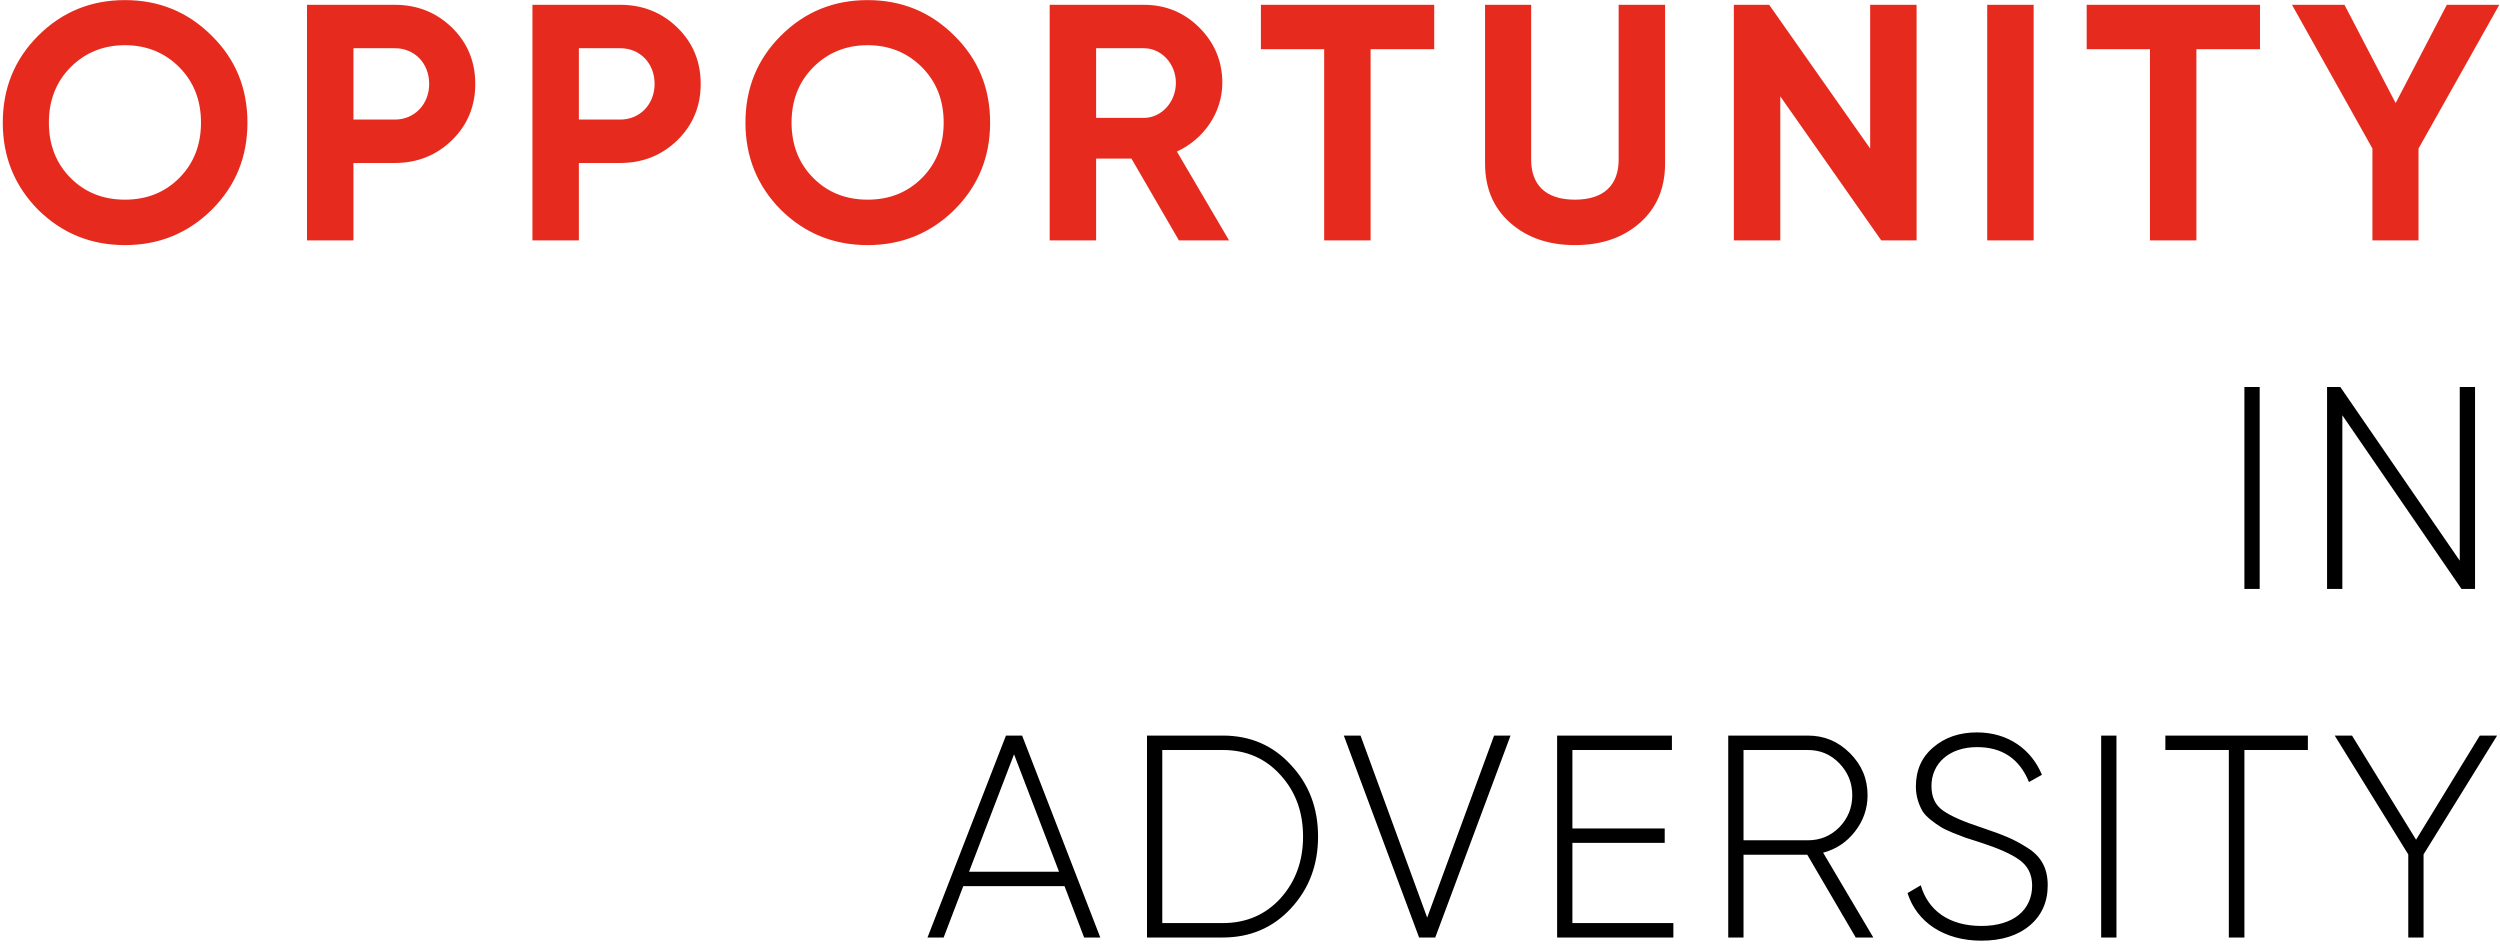 <svg width="416" height="157" viewBox="0 0 416 157" fill="none" xmlns="http://www.w3.org/2000/svg">
<path d="M35.238 34.904C39.214 30.928 41.174 26.112 41.174 20.4C41.174 14.688 39.214 9.872 35.238 5.952C31.262 1.976 26.446 0.016 20.79 0.016C15.134 0.016 10.318 1.976 6.342 5.952C2.422 9.872 0.462 14.688 0.462 20.4C0.462 26.112 2.422 30.928 6.342 34.904C10.318 38.824 15.134 40.784 20.79 40.784C26.446 40.784 31.262 38.824 35.238 34.904ZM11.774 29.64C9.366 27.232 8.134 24.152 8.134 20.4C8.134 16.648 9.366 13.568 11.774 11.16C14.182 8.752 17.206 7.52 20.79 7.52C24.374 7.52 27.398 8.752 29.806 11.16C32.214 13.568 33.446 16.648 33.446 20.4C33.446 24.152 32.214 27.232 29.806 29.64C27.398 32.048 24.374 33.224 20.79 33.224C17.206 33.224 14.182 32.048 11.774 29.64ZM51.086 0.8V40H58.814V27.12H65.702C69.454 27.12 72.646 25.832 75.222 23.312C77.798 20.792 79.086 17.656 79.086 13.96C79.086 10.264 77.798 7.128 75.222 4.608C72.646 2.088 69.454 0.8 65.702 0.8H51.086ZM58.814 19.896V8.024H65.702C69.006 8.024 71.414 10.544 71.414 13.96C71.414 17.32 69.006 19.896 65.702 19.896H58.814ZM88.597 0.8V40H96.325V27.12H103.213C106.965 27.12 110.157 25.832 112.733 23.312C115.309 20.792 116.597 17.656 116.597 13.96C116.597 10.264 115.309 7.128 112.733 4.608C110.157 2.088 106.965 0.8 103.213 0.8H88.597ZM96.325 19.896V8.024H103.213C106.517 8.024 108.925 10.544 108.925 13.96C108.925 17.32 106.517 19.896 103.213 19.896H96.325ZM158.819 34.904C162.795 30.928 164.755 26.112 164.755 20.4C164.755 14.688 162.795 9.872 158.819 5.952C154.843 1.976 150.027 0.016 144.371 0.016C138.715 0.016 133.899 1.976 129.923 5.952C126.003 9.872 124.043 14.688 124.043 20.4C124.043 26.112 126.003 30.928 129.923 34.904C133.899 38.824 138.715 40.784 144.371 40.784C150.027 40.784 154.843 38.824 158.819 34.904ZM135.355 29.64C132.947 27.232 131.715 24.152 131.715 20.4C131.715 16.648 132.947 13.568 135.355 11.16C137.763 8.752 140.787 7.52 144.371 7.52C147.955 7.52 150.979 8.752 153.387 11.16C155.795 13.568 157.027 16.648 157.027 20.4C157.027 24.152 155.795 27.232 153.387 29.64C150.979 32.048 147.955 33.224 144.371 33.224C140.787 33.224 137.763 32.048 135.355 29.64ZM204.514 40L195.834 25.216C200.37 23.144 203.394 18.664 203.394 13.792C203.394 10.208 202.106 7.128 199.586 4.608C197.066 2.088 193.986 0.8 190.346 0.8H174.666V40H182.394V26.392H188.274L196.17 40H204.514ZM190.346 8.024C193.258 8.024 195.666 10.6 195.666 13.792C195.666 16.984 193.258 19.616 190.346 19.616H182.394V8.024H190.346ZM209.812 0.8V8.192H220.34V40H228.068V8.192H238.652V0.8H209.812ZM262.063 40.784C266.487 40.784 270.071 39.552 272.871 37.088C275.671 34.624 277.071 31.32 277.071 27.176V0.8H269.343V26.56C269.343 30.648 267.047 33.224 262.063 33.224C257.079 33.224 254.783 30.648 254.783 26.56V0.8H247.111V27.176C247.111 31.32 248.511 34.624 251.311 37.088C254.111 39.552 257.695 40.784 262.063 40.784ZM311.192 24.712L294.392 0.8H288.512V40H296.24V16.032L313.04 40H318.92V0.8H311.192V24.712ZM330.672 40H338.4V0.8H330.672V40ZM347.225 0.8V8.192H357.753V40H365.481V8.192H376.065V0.8H347.225ZM407.147 0.8L398.635 17.152L390.123 0.8H381.387L394.771 24.712V40H402.443V24.712L415.883 0.8H407.147Z" fill="#E62B1E"/>
<path d="M373.468 98H376.012V64.4H373.468V98ZM409.303 93.296L389.431 64.4H387.223V98H389.767V69.104L409.591 98H411.847V64.4H409.303V93.296ZM183.088 156L170.08 122.4H167.392L154.336 156H157.024L160.288 147.456H177.136L180.4 156H183.088ZM168.736 125.52L176.224 145.056H161.248L168.736 125.52ZM190.86 122.4V156H203.484C208.044 156 211.836 154.368 214.812 151.152C217.836 147.888 219.324 143.904 219.324 139.2C219.324 134.496 217.836 130.512 214.812 127.296C211.836 124.032 208.044 122.4 203.484 122.4H190.86ZM193.404 153.6V124.8H203.484C207.372 124.8 210.588 126.192 213.084 128.976C215.58 131.712 216.828 135.12 216.828 139.2C216.828 143.28 215.58 146.688 213.084 149.472C210.588 152.208 207.372 153.6 203.484 153.6H193.404ZM238.826 156L251.354 122.4H248.618L237.482 152.688L226.394 122.4H223.61L236.138 156H238.826ZM261.648 140.256H277.008V137.856H261.648V124.8H278.208V122.4H259.104V156H278.448V153.6H261.648V140.256ZM311.722 156L303.37 141.888C305.53 141.312 307.258 140.16 308.65 138.384C310.042 136.608 310.762 134.592 310.762 132.336C310.762 129.6 309.802 127.296 307.834 125.328C305.866 123.36 303.562 122.4 300.826 122.4H287.578V156H290.122V142.224H300.73L308.794 156H311.722ZM300.826 124.8C302.89 124.8 304.618 125.52 306.058 127.008C307.498 128.496 308.218 130.272 308.218 132.336C308.218 134.4 307.498 136.176 306.058 137.664C304.618 139.104 302.89 139.824 300.826 139.824H290.122V124.8H300.826ZM329.699 156.528C333.011 156.528 335.699 155.712 337.715 154.032C339.731 152.352 340.739 150.096 340.739 147.312C340.739 144.576 339.731 142.512 337.283 141.024C336.083 140.256 334.979 139.68 333.923 139.248C332.915 138.816 331.475 138.288 329.603 137.664C326.675 136.704 324.611 135.792 323.315 134.88C322.019 133.968 321.395 132.624 321.395 130.8C321.395 127.008 324.371 124.32 328.979 124.32C333.155 124.32 336.035 126.24 337.619 130.128L339.779 128.928C338.051 124.752 334.211 121.872 328.979 121.872C326.051 121.872 323.651 122.688 321.683 124.368C319.763 126 318.803 128.16 318.803 130.896C318.803 132.576 319.331 133.968 319.907 134.976C320.483 135.936 321.971 136.992 322.883 137.568C323.315 137.856 324.035 138.192 324.947 138.576L327.059 139.392L329.459 140.16C332.435 141.12 334.643 142.08 336.035 143.088C337.427 144.096 338.147 145.488 338.147 147.36C338.147 151.344 335.123 154.08 329.699 154.08C324.323 154.08 320.819 151.488 319.619 147.312L317.411 148.608C318.947 153.456 323.507 156.528 329.699 156.528ZM349.635 156H352.179V122.4H349.635V156ZM360.318 122.4V124.8H370.878V156H373.47V124.8H384.03V122.4H360.318ZM412.64 122.4L402.032 139.728L391.376 122.4H388.496L400.736 142.176V156H403.28V142.176L415.52 122.4H412.64Z" fill="black"/>
</svg>
